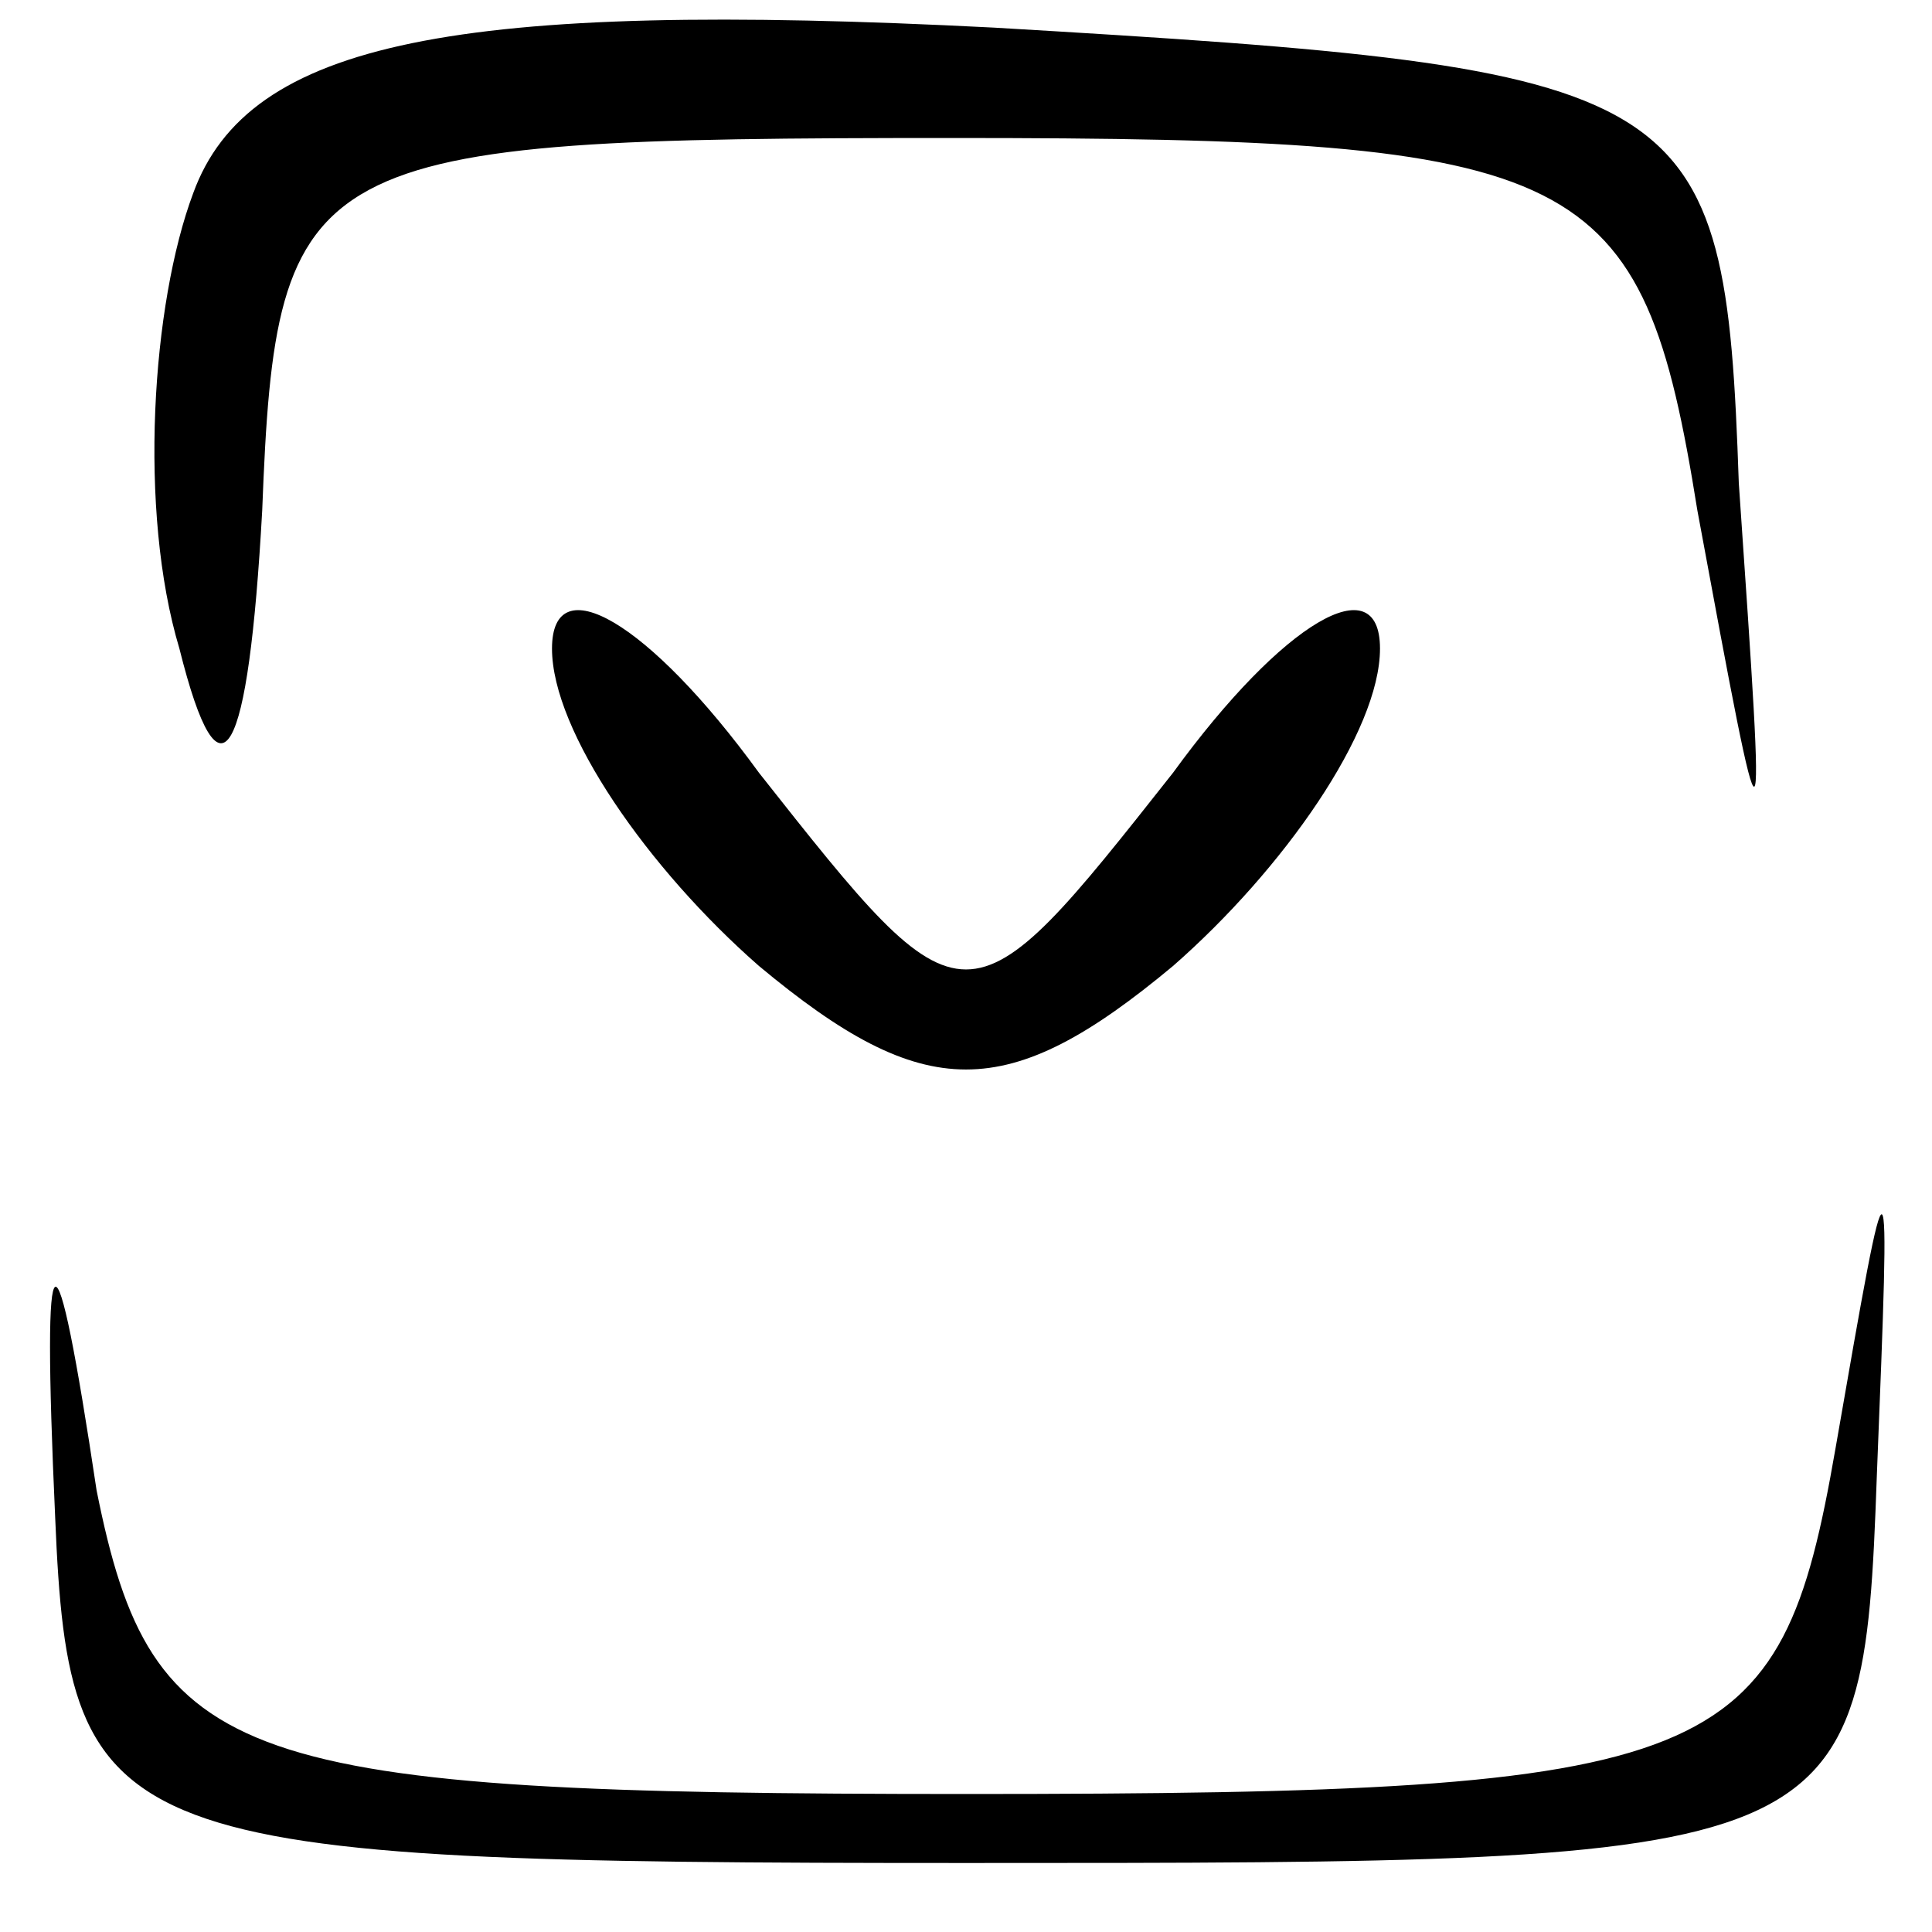 <svg xmlns="http://www.w3.org/2000/svg" width="18.667" height="18.667" preserveAspectRatio="xMidYMid meet" version="1.0" viewBox="0 0 14 14"><g fill="#000" stroke="none"><path d="M14 126 c-3 -8 -4 -23 -1 -33 3 -12 5 -8 6 10 1 26 3 27 50 27 46 0 50 -2 54 -27 5 -27 5 -27 3 2 -1 29 -3 30 -54 33 -39 2 -54 -1 -58 -12z" transform="translate(0,14) scale(0.1,-0.1)"/><path d="M40 93 c0 -6 7 -16 15 -23 12 -10 18 -10 30 0 8 7 15 17 15 23 0 6 -7 2 -15 -9 -15 -19 -15 -19 -30 0 -8 11 -15 15 -15 9z" transform="translate(0,14) scale(0.1,-0.1)"/><path d="M4 30 c1 -24 4 -25 66 -25 64 0 65 0 66 28 1 25 1 25 -3 2 -4 -23 -8 -25 -63 -25 -53 0 -59 2 -63 22 -3 20 -4 20 -3 -2z" transform="translate(0,14) scale(0.1,-0.1)"/></g></svg>